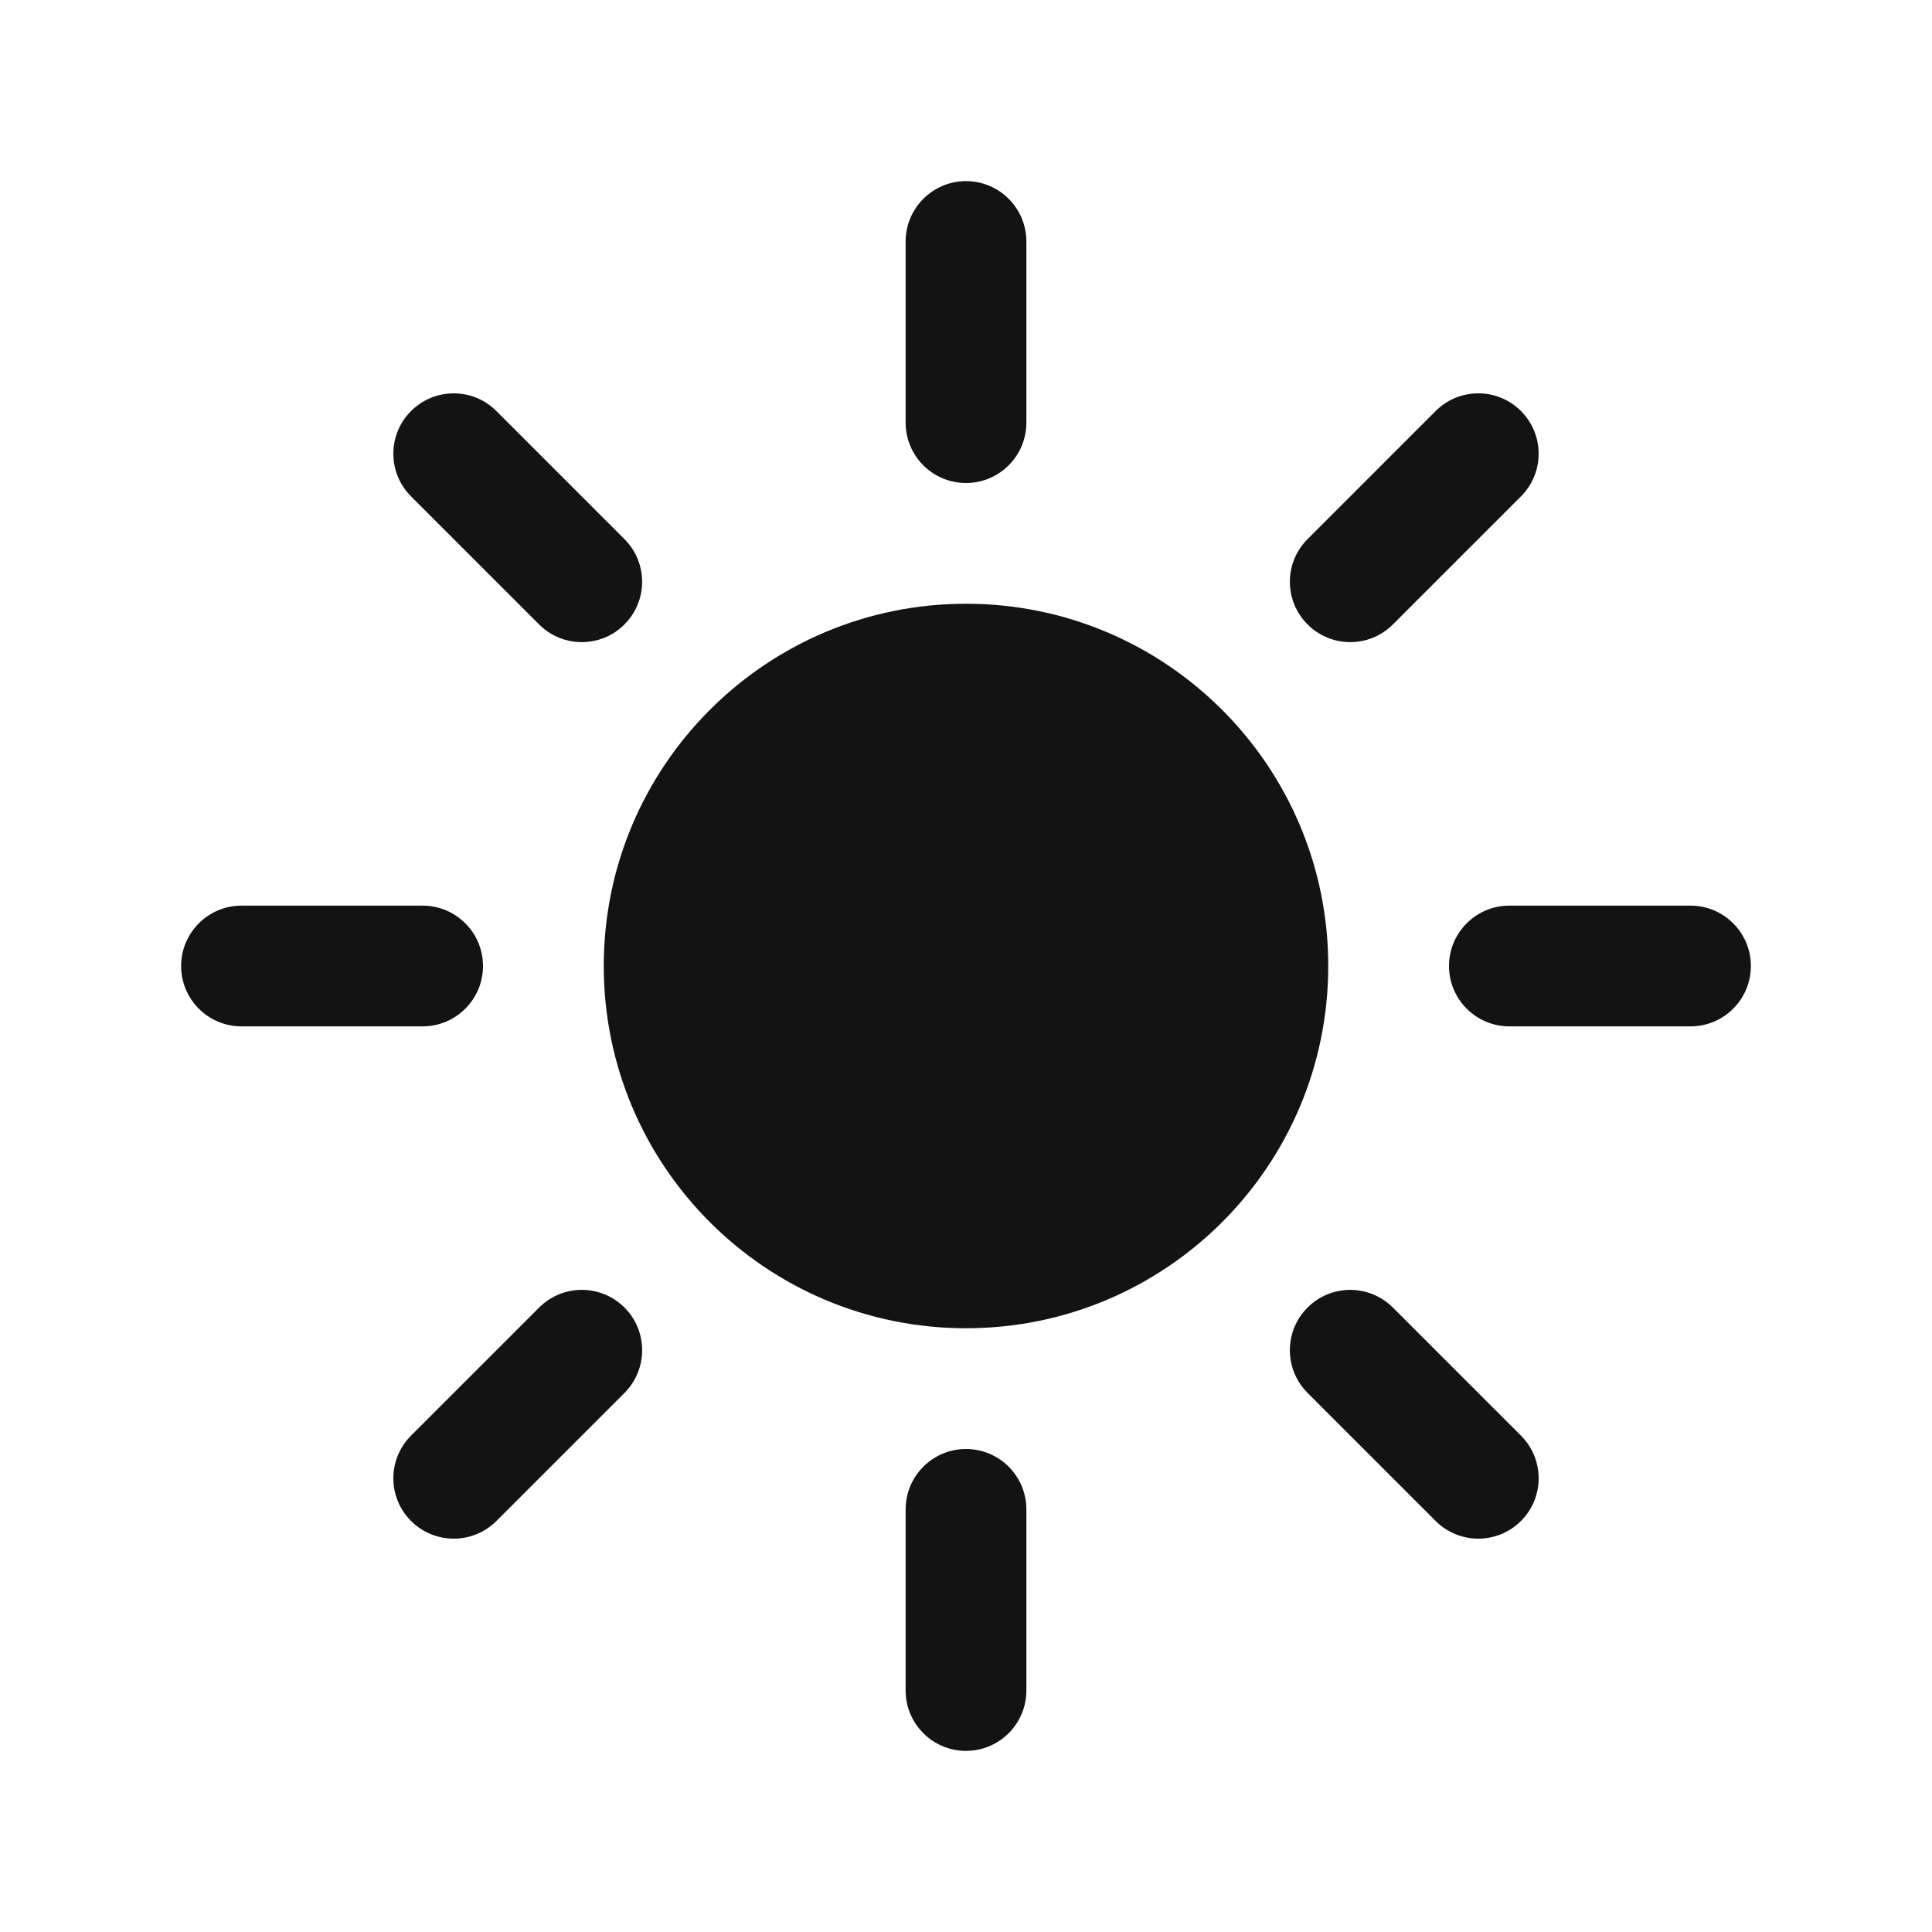 <svg width="24" height="24" viewBox="0 0 24 24" fill="none" xmlns="http://www.w3.org/2000/svg">
<g clip-path="url(#clip0_81_3857)">
<path d="M12 2.25C12.414 2.25 12.75 2.586 12.75 3V5.25C12.75 5.664 12.414 6 12 6C11.586 6 11.25 5.664 11.25 5.25V3C11.25 2.586 11.586 2.25 12 2.25Z" fill="#131313"/>
<path d="M7.5 12C7.5 9.515 9.515 7.5 12 7.5C14.485 7.5 16.5 9.515 16.5 12C16.5 14.485 14.485 16.5 12 16.5C9.515 16.5 7.5 14.485 7.5 12Z" fill="#131313"/>
<path d="M18.894 6.166C19.187 5.873 19.187 5.399 18.894 5.106C18.601 4.813 18.127 4.813 17.834 5.106L16.243 6.697C15.95 6.99 15.95 7.464 16.243 7.757C16.536 8.05 17.011 8.05 17.303 7.757L18.894 6.166Z" fill="#131313"/>
<path d="M21.75 12C21.75 12.414 21.414 12.75 21 12.75H18.75C18.336 12.75 18 12.414 18 12C18 11.586 18.336 11.25 18.75 11.25H21C21.414 11.25 21.75 11.586 21.75 12Z" fill="#131313"/>
<path d="M17.834 18.894C18.127 19.187 18.601 19.187 18.894 18.894C19.187 18.601 19.187 18.127 18.894 17.834L17.303 16.243C17.01 15.95 16.535 15.95 16.243 16.243C15.95 16.535 15.95 17.01 16.243 17.303L17.834 18.894Z" fill="#131313"/>
<path d="M12 18C12.414 18 12.75 18.336 12.75 18.75V21C12.75 21.414 12.414 21.75 12 21.75C11.586 21.75 11.25 21.414 11.25 21V18.75C11.25 18.336 11.586 18 12 18Z" fill="#131313"/>
<path d="M7.758 17.303C8.05 17.01 8.05 16.535 7.758 16.243C7.465 15.95 6.99 15.95 6.697 16.243L5.106 17.834C4.813 18.127 4.813 18.601 5.106 18.894C5.399 19.187 5.874 19.187 6.167 18.894L7.758 17.303Z" fill="#131313"/>
<path d="M6 12C6 12.414 5.664 12.75 5.25 12.75H3C2.586 12.75 2.25 12.414 2.25 12C2.25 11.586 2.586 11.25 3 11.25H5.25C5.664 11.25 6 11.586 6 12Z" fill="#131313"/>
<path d="M6.697 7.757C6.99 8.05 7.465 8.05 7.757 7.757C8.05 7.464 8.05 6.99 7.757 6.697L6.166 5.106C5.874 4.813 5.399 4.813 5.106 5.106C4.813 5.399 4.813 5.873 5.106 6.166L6.697 7.757Z" fill="#131313"/>
</g>
<defs>
<clipPath id="clip0_81_3857">
<rect width="24" height="24" fill="white"/>
</clipPath>
</defs>
</svg>
